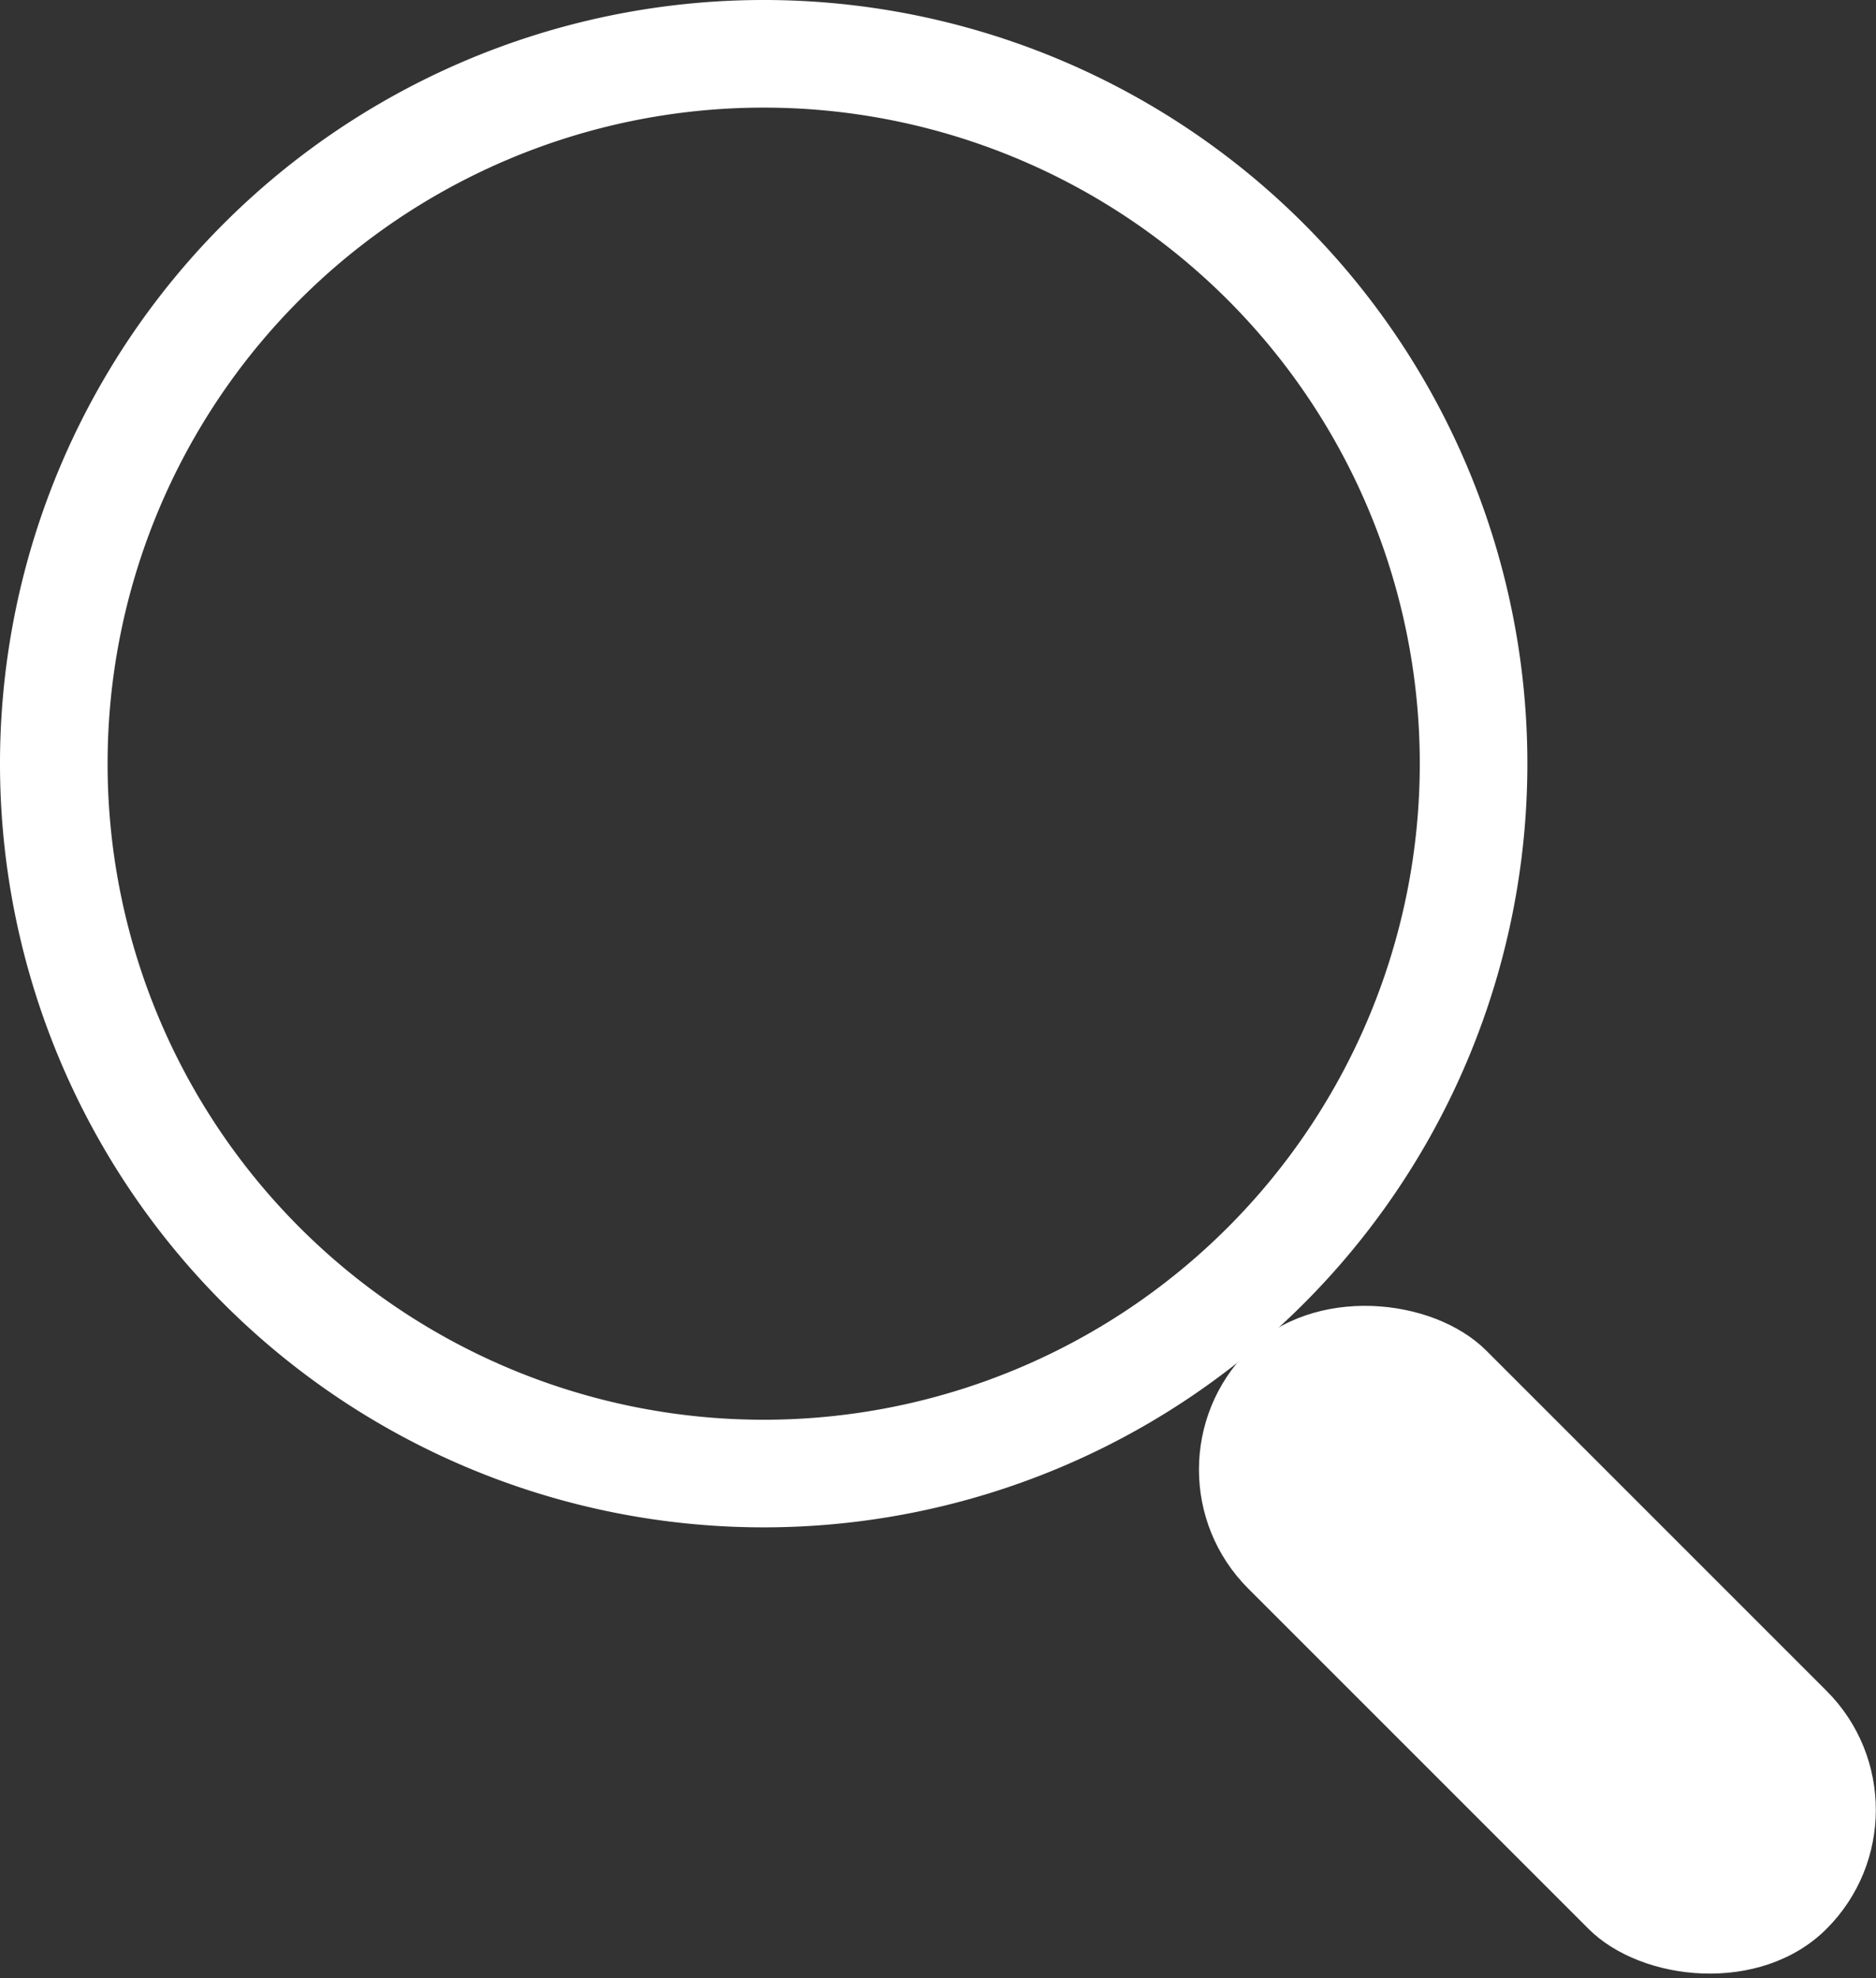 <?xml version="1.0" encoding="UTF-8" standalone="no"?>
<!-- Created with Inkscape (http://www.inkscape.org/) -->

<svg
   xmlns:dc="http://purl.org/dc/elements/1.1/"
   xmlns:cc="http://creativecommons.org/ns#"
   xmlns:rdf="http://www.w3.org/1999/02/22-rdf-syntax-ns#"
   xmlns:svg="http://www.w3.org/2000/svg"
   xmlns="http://www.w3.org/2000/svg"
   xmlns:sodipodi="http://sodipodi.sourceforge.net/DTD/sodipodi-0.dtd"
   xmlns:inkscape="http://www.inkscape.org/namespaces/inkscape"
   width="62.302mm"
   height="65.701mm"
   viewBox="0 0 62.302 65.701"
   version="1.1"
   id="svg8"
   inkscape:version="0.92.2 (5c3e80d, 2017-08-06)"
   sodipodi:docname="searchicontest.svg">
  <rect x="0" y="0" width="62.302" height="65.701" fill="#333333" stroke="none"/>
  <defs
     id="defs2" />
  <sodipodi:namedview
     id="base"
     pagecolor="#000000"
     bordercolor="#666666"
     borderopacity="1.0"
     inkscape:pageopacity="0"
     inkscape:pageshadow="2"
     inkscape:zoom="2"
     inkscape:cx="14.827498"
     inkscape:cy="87.186066"
     inkscape:document-units="px"
     inkscape:current-layer="layer1"
     showgrid="false"
     showborder="true"
     inkscape:object-paths="true"
     inkscape:snap-intersection-paths="true"
     inkscape:snap-smooth-nodes="true"
     inkscape:window-width="1920"
     inkscape:window-height="1017"
     inkscape:window-x="-8"
     inkscape:window-y="-8"
     inkscape:window-maximized="1"
     fit-margin-top="0"
     fit-margin-left="0"
     fit-margin-right="0"
     fit-margin-bottom="0" />
  <g
     inkscape:label="Layer 1"
     inkscape:groupmode="layer"
     id="layer1"
     transform="translate(-79.638,-59.158)">
    <path
       style="opacity:1;fill:#ffffff;stroke-width:0.231"
       d="M 105,59.158 A 25.362,25.362 0 0 0 79.638,84.521 25.362,25.362 0 0 0 105,109.883 25.362,25.362 0 0 0 130.362,84.521 25.362,25.362 0 0 0 105,59.158 Z m 0,3.574 A 21.789,21.789 0 0 1 126.789,84.521 21.789,21.789 0 0 1 105,106.309 21.789,21.789 0 0 1 83.211,84.521 21.789,21.789 0 0 1 105,62.732 Z"
       id="path815"
       inkscape:connector-curvature="0" />
    <rect
       style="opacity:1;fill:#ffffff;stroke-width:0.271"
       id="rect822"
       width="11.179"
       height="27.16"
       x="6.488"
       y="159.173"
       ry="5.59"
       transform="rotate(-45)" />
  </g>
</svg>
